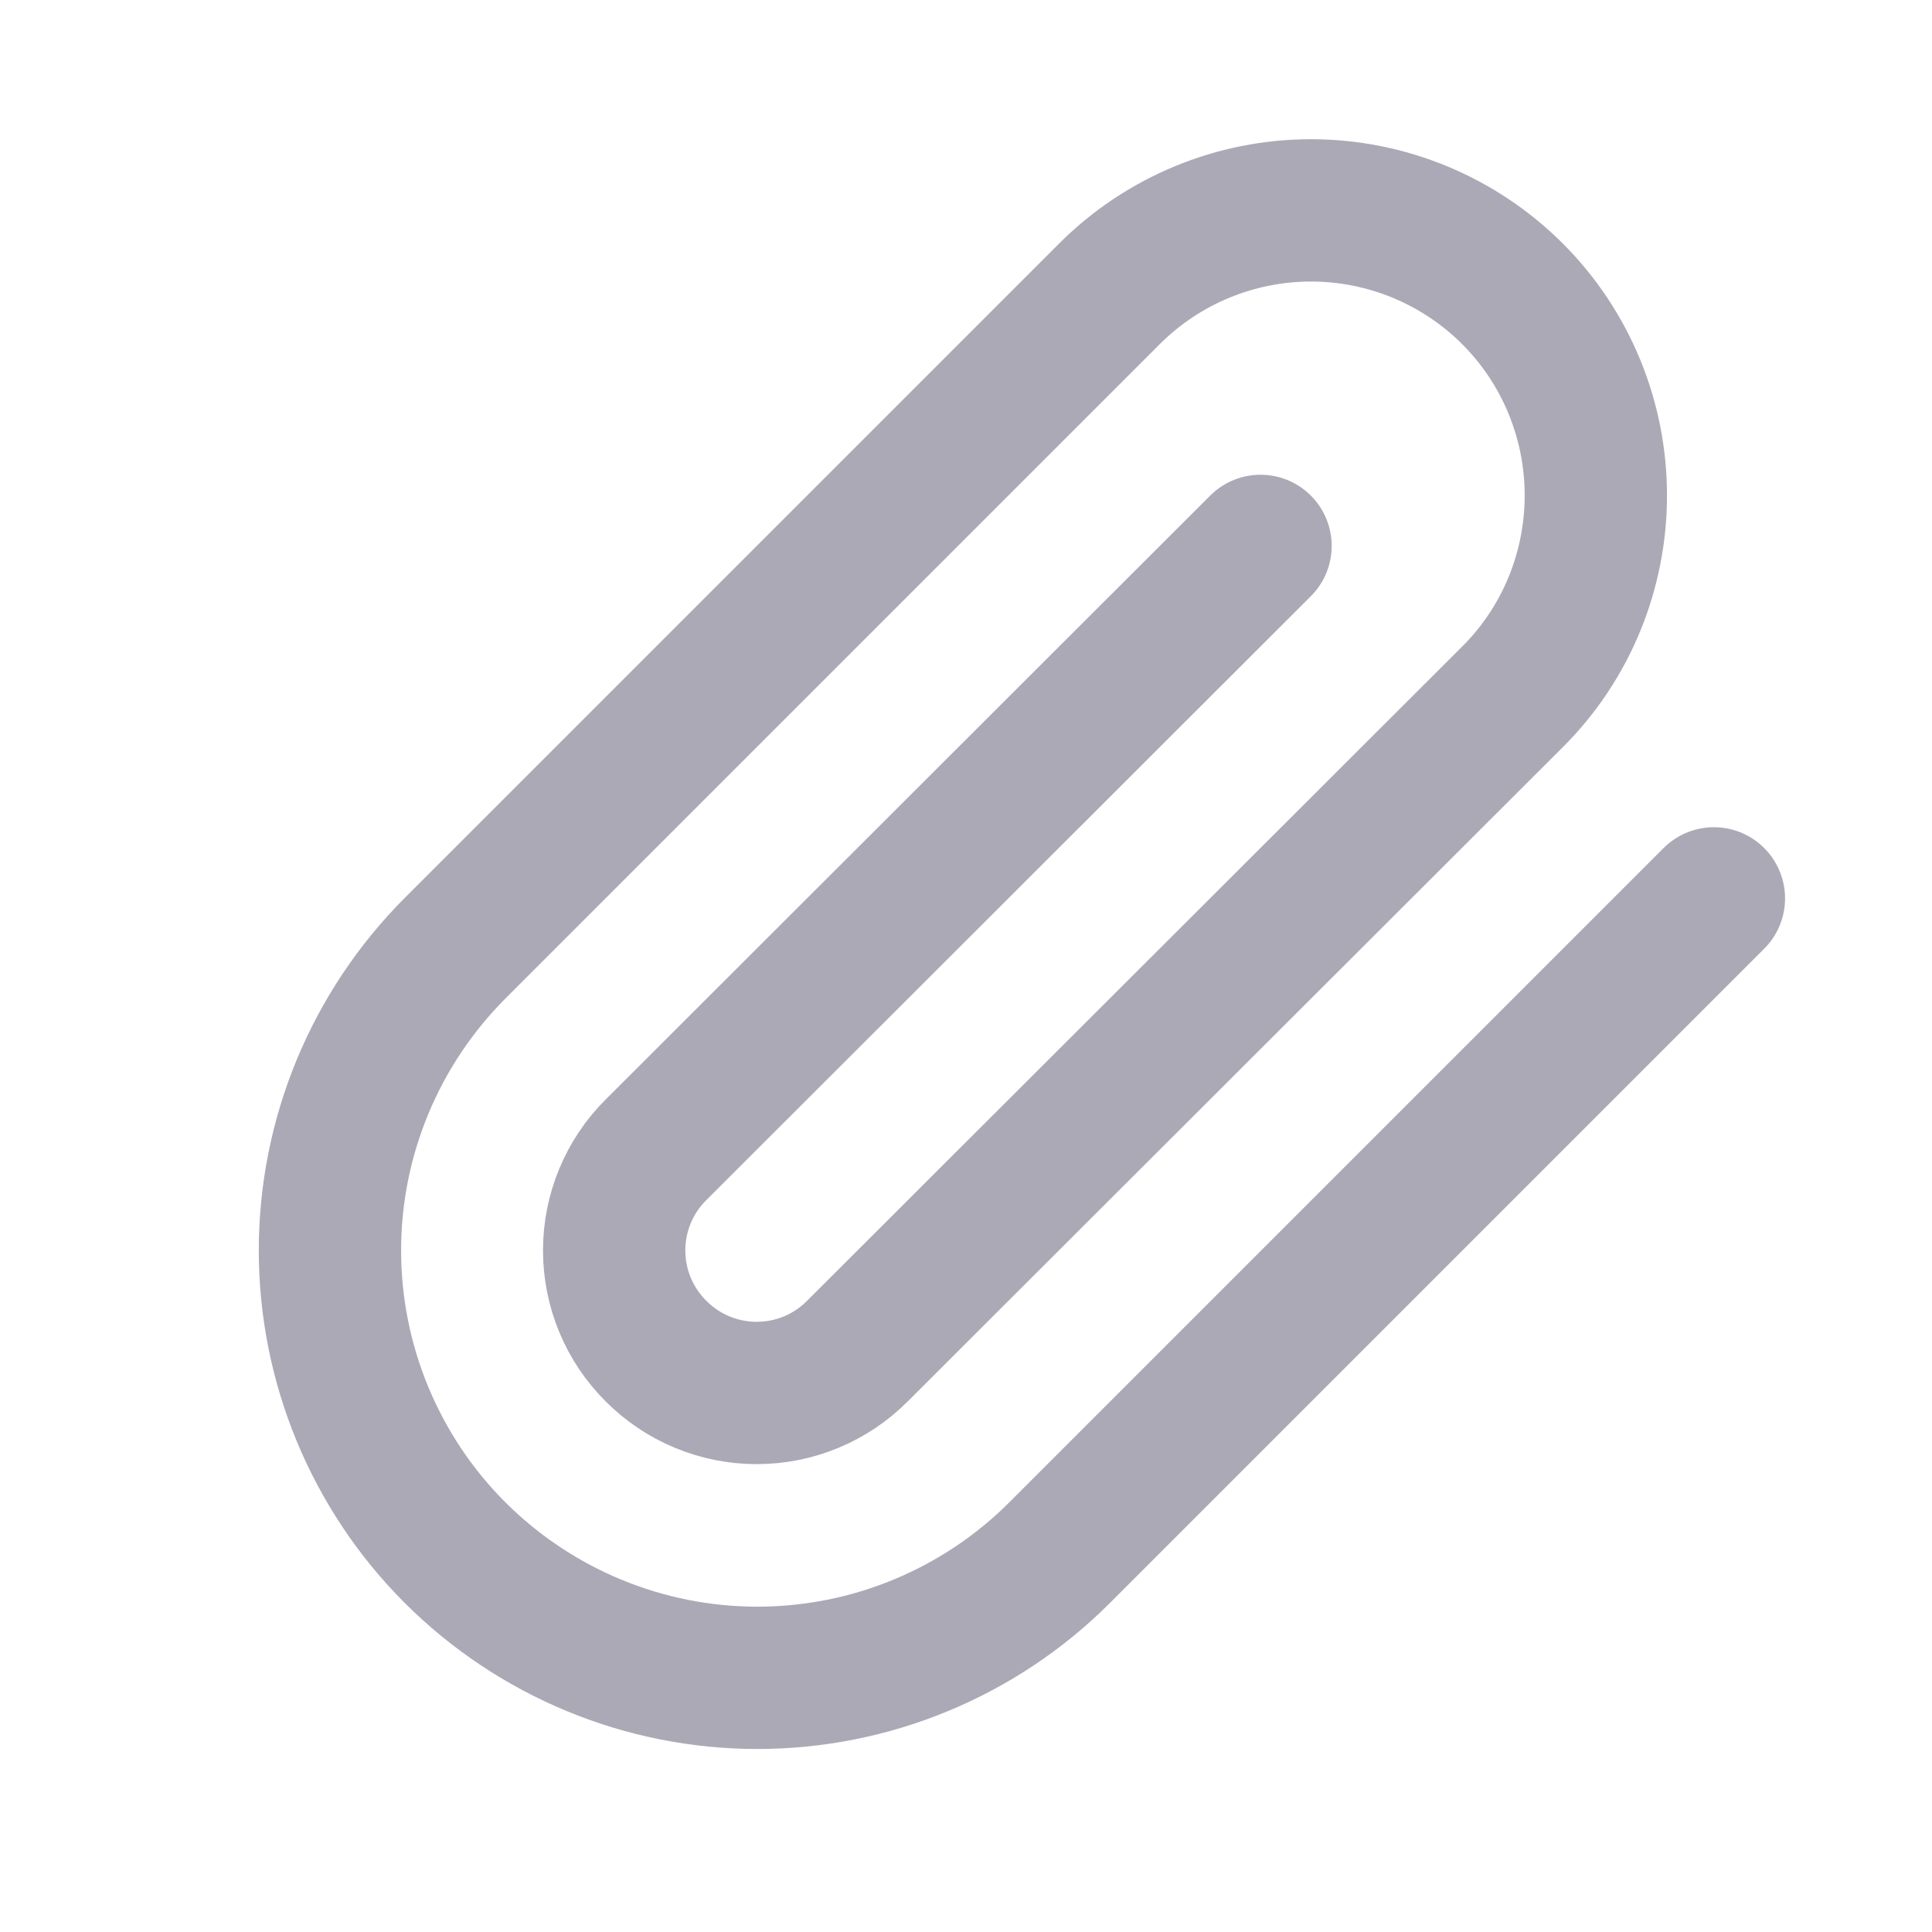 <svg width="9" height="9" viewBox="0 0 9 9" fill="none" xmlns="http://www.w3.org/2000/svg">
<g clip-path="url(#clip0_502_7287)">
<path d="M7.984 4.185L4.936 7.233C4.563 7.606 4.056 7.816 3.528 7.816C3 7.816 2.494 7.606 2.12 7.233C1.747 6.86 1.537 6.353 1.537 5.825C1.537 5.297 1.747 4.791 2.12 4.417L5.168 1.369C5.417 1.12 5.755 0.98 6.107 0.98C6.459 0.98 6.797 1.12 7.046 1.369C7.295 1.618 7.434 1.956 7.434 2.308C7.434 2.66 7.295 2.998 7.046 3.246L3.994 6.294C3.87 6.419 3.701 6.489 3.525 6.489C3.349 6.489 3.18 6.419 3.056 6.294C2.931 6.17 2.861 6.001 2.861 5.825C2.861 5.649 2.931 5.48 3.056 5.356L5.872 2.543" stroke="#ACA9B6" stroke-width="0.663" stroke-linecap="round" stroke-linejoin="round"/>
</g>
<defs>
<clipPath id="clip0_502_7287">
<rect width="7.96" height="7.96" fill="white" transform="translate(0.873 0.52)"/>
</clipPath>
</defs>
</svg>
